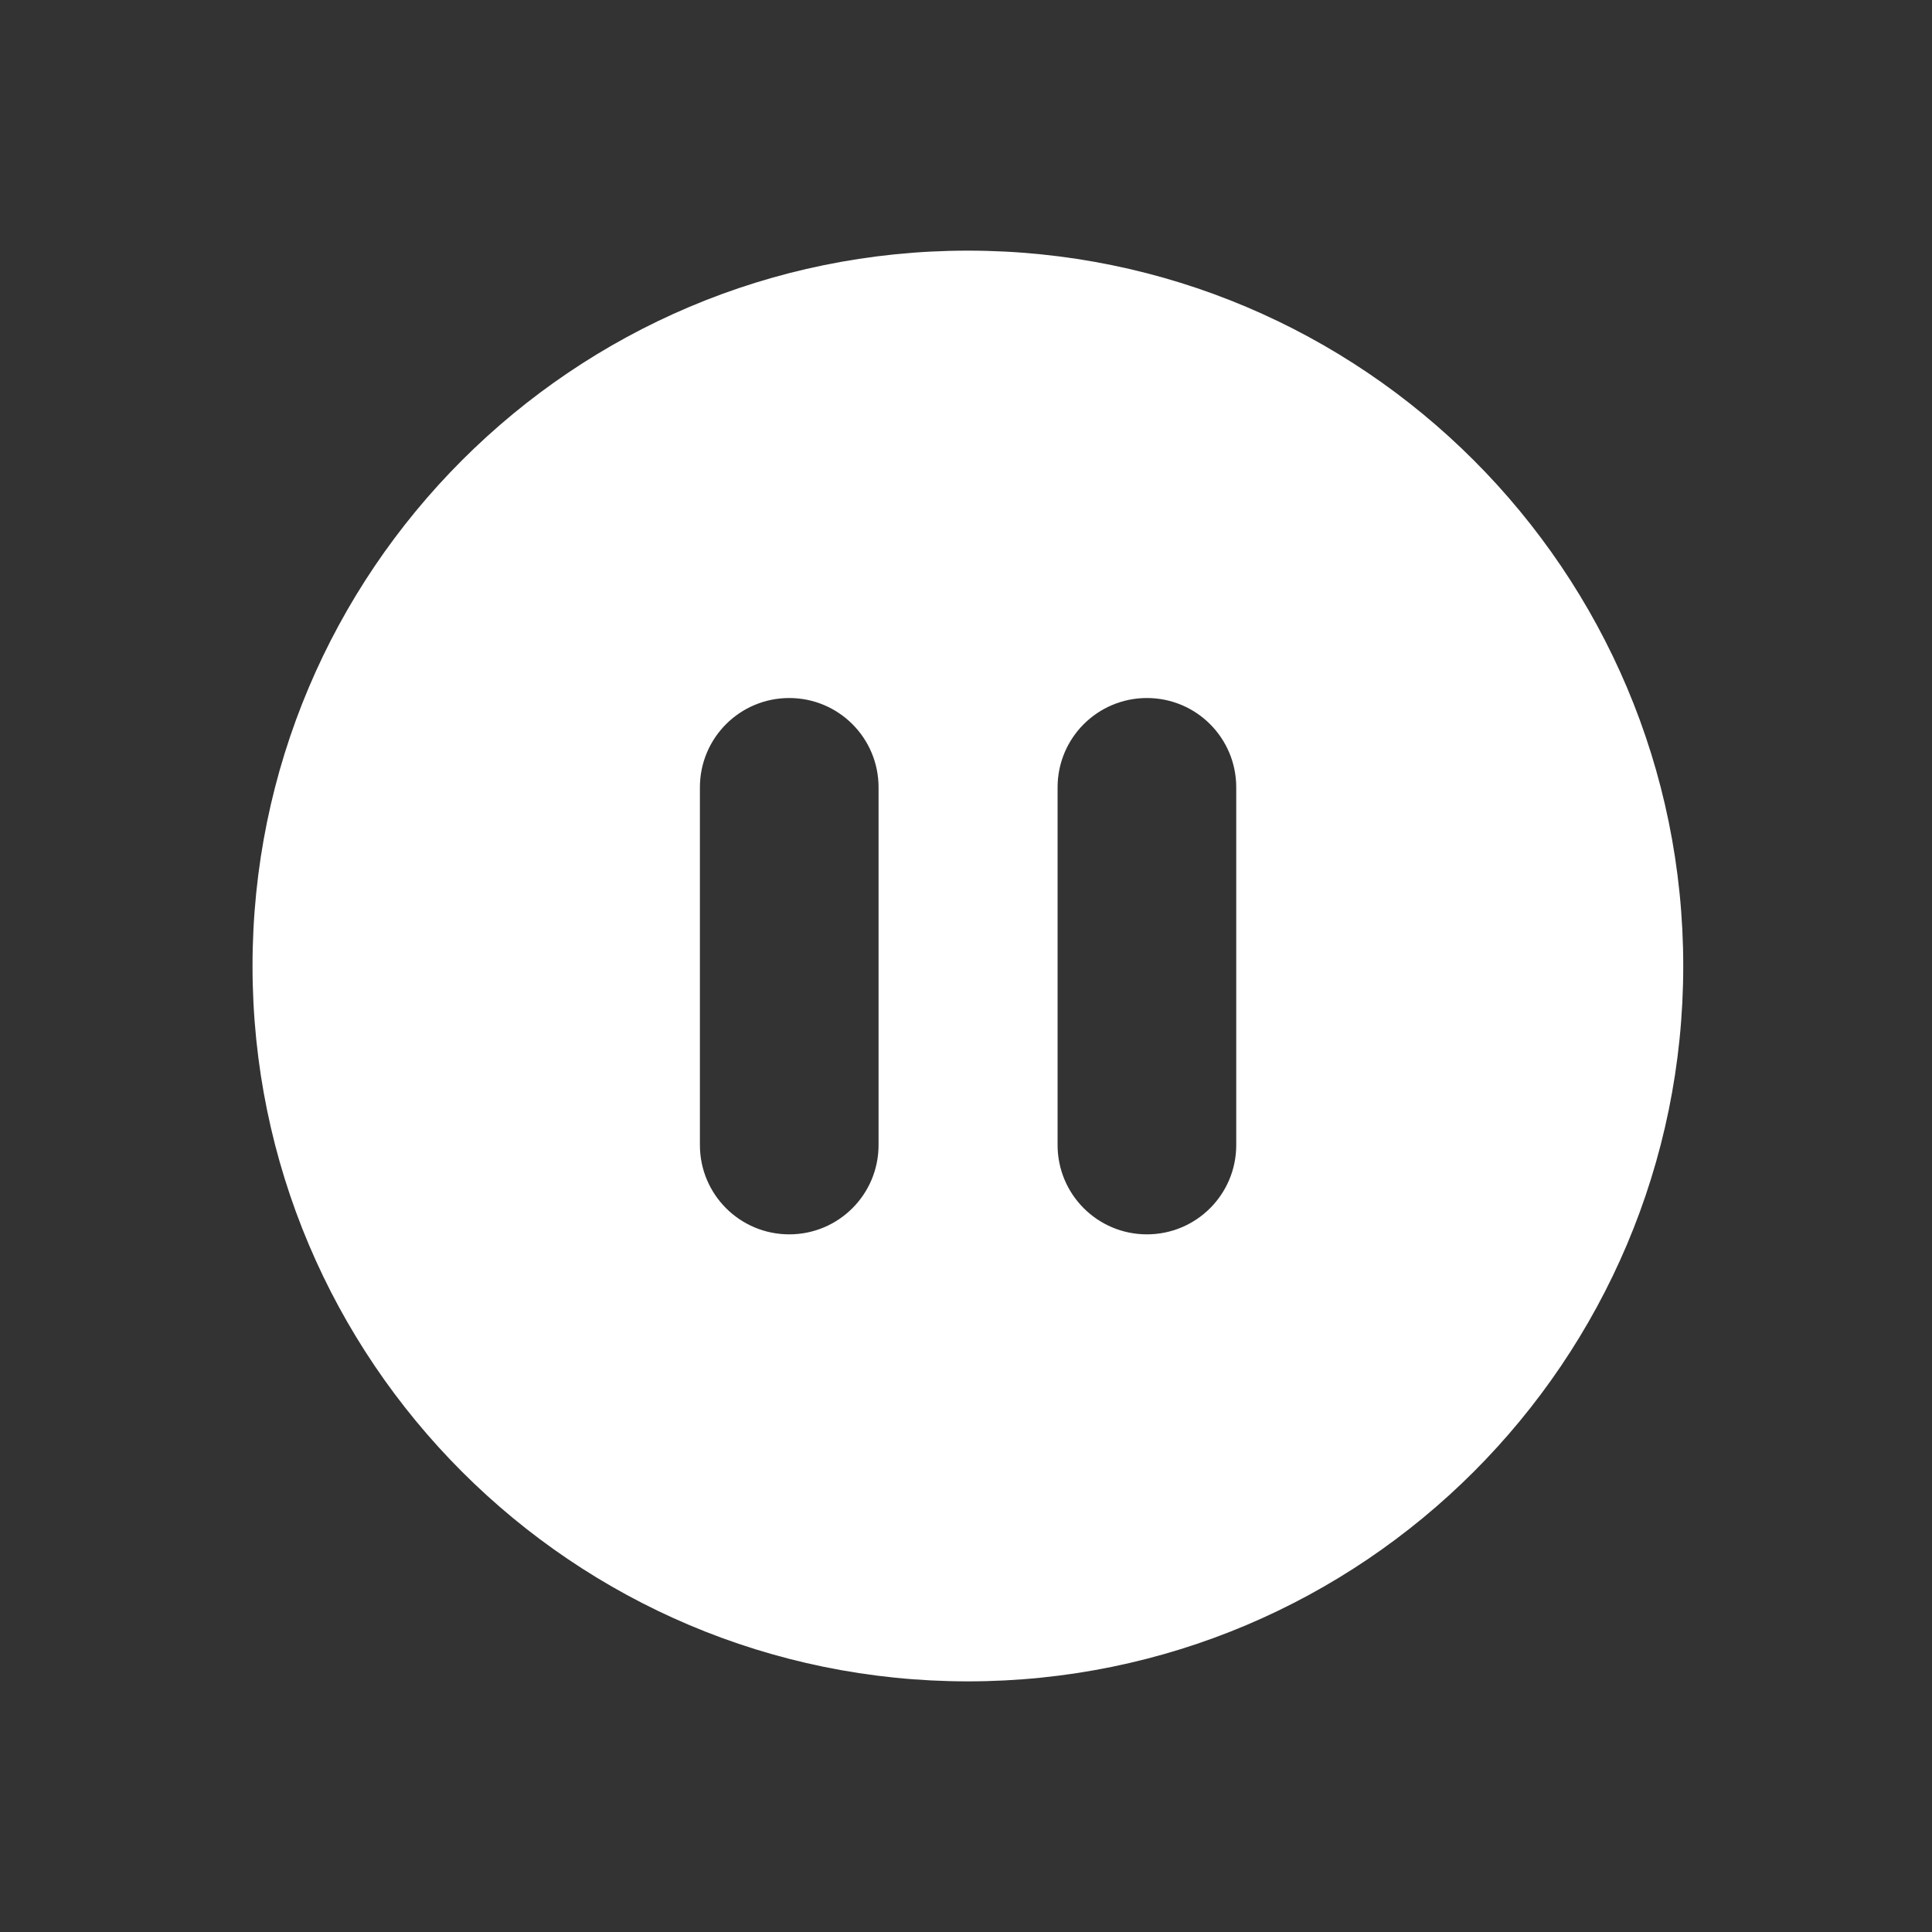 <svg xmlns="http://www.w3.org/2000/svg" viewBox="0 0 51.26 51.26">
  <rect x="0" y="0" width="51.26" height="51.26" fill="#333333" stroke="none"/>
  <path fill="#FFFFFF" d="m25.68,44.61c10.48,0,18.98-8.5,18.98-18.98S36.16,6.65,25.68,6.65,6.7,15.15,6.7,25.63s8.5,18.98,18.98,18.98Zm-2.37-23.72v9.49c0,1.31-1.06,2.37-2.37,2.37s-2.37-1.06-2.37-2.37v-9.49c0-1.31,1.06-2.37,2.37-2.37s2.37,1.06,2.37,2.37Zm9.49,0v9.49c0,1.31-1.06,2.37-2.37,2.37s-2.37-1.06-2.37-2.37v-9.49c0-1.31,1.06-2.37,2.37-2.37s2.37,1.06,2.37,2.37Z"/>
</svg>